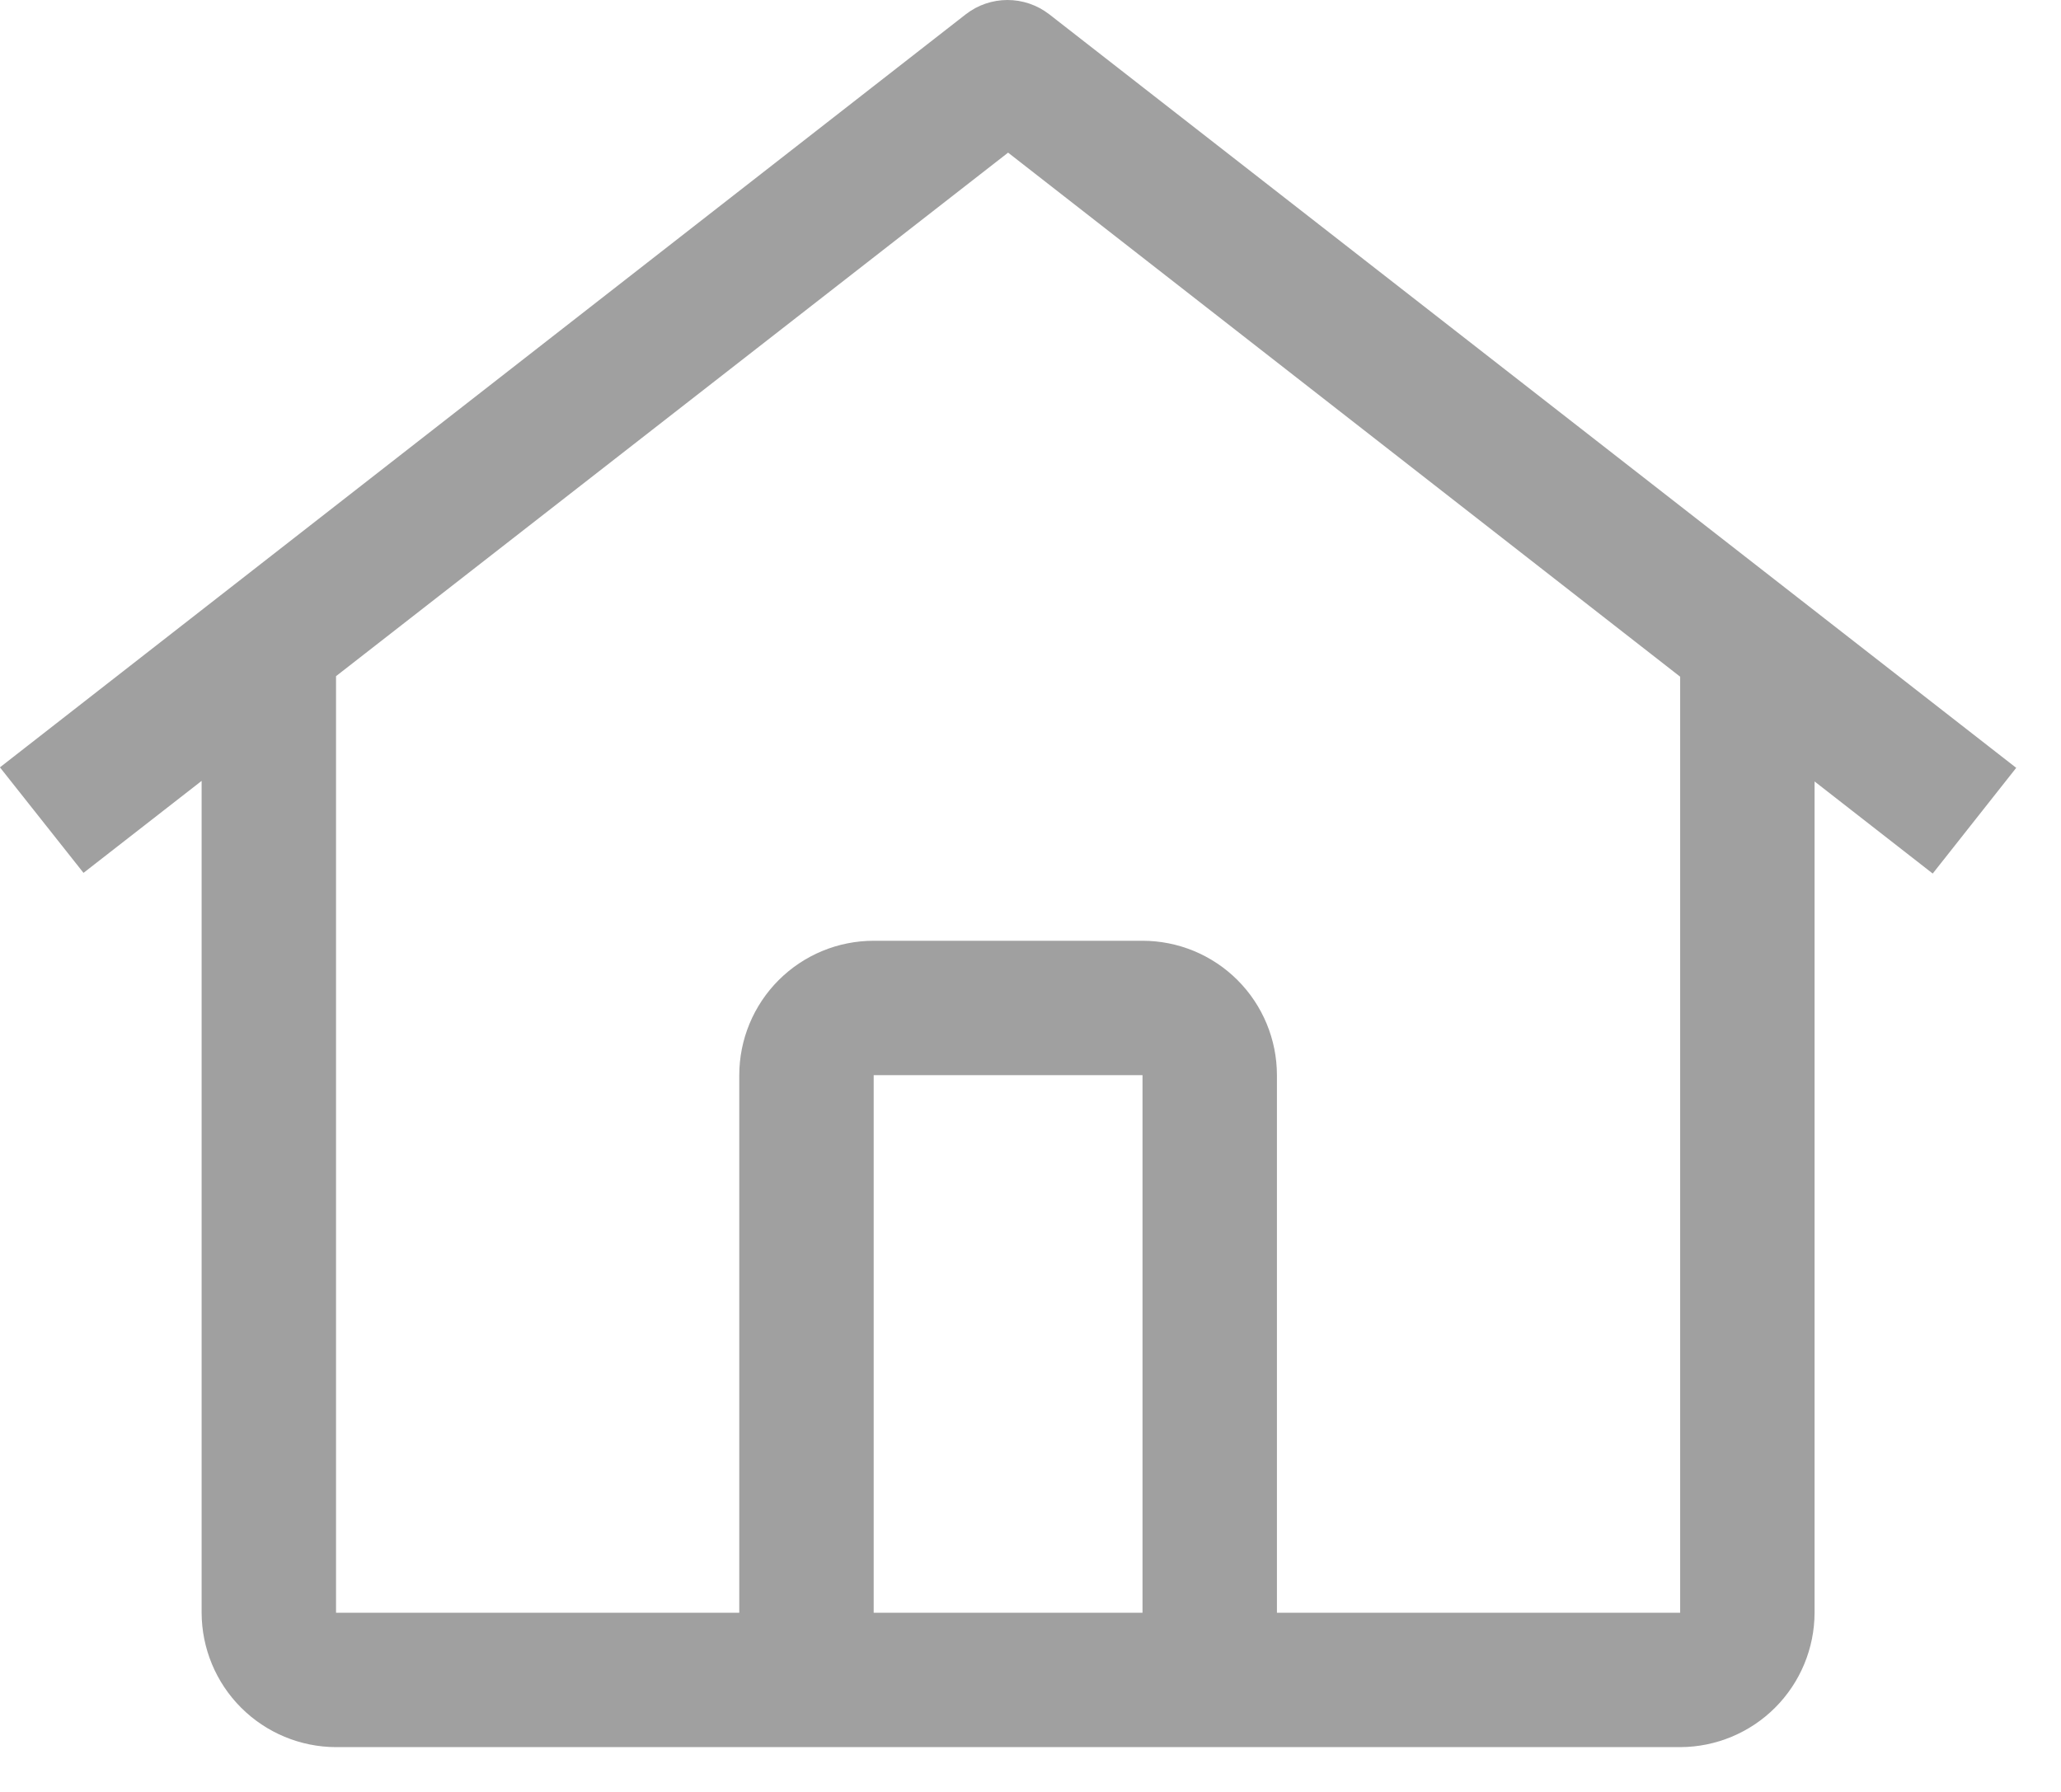 <svg width="23" height="20" viewBox="0 0 23 20" fill="none" xmlns="http://www.w3.org/2000/svg">
<path d="M11.402 0.554L11.402 0.554L21.796 8.655L21.484 9.05L20.558 8.328L19.75 7.698V8.722L19.75 17.999C19.75 17.999 19.75 17.999 19.75 17.999C19.749 18.264 19.644 18.518 19.456 18.706C19.269 18.893 19.015 18.999 18.75 19C18.75 19 18.749 19 18.749 19H3.751C3.751 19 3.75 19 3.75 19C3.485 18.999 3.231 18.893 3.044 18.706C2.856 18.518 2.751 18.264 2.75 17.999V8.715V7.691L1.943 8.321L1.016 9.043L0.704 8.649L11.085 0.554C11.085 0.554 11.085 0.554 11.085 0.554C11.13 0.519 11.186 0.5 11.243 0.5C11.301 0.5 11.356 0.519 11.402 0.554ZM12.75 18.5H13.25V18V12V11.5H12.75H9.75H9.25V12V18V18.5H9.75H12.75ZM13.75 18V18.5H14.25H18.75H19.25V18V7.554V7.309L19.058 7.159L11.557 1.309L11.25 1.07L10.943 1.309L3.443 7.152L3.25 7.302V7.546V18V18.5H3.75H8.25H8.75V18V12C8.75 11.735 8.856 11.48 9.043 11.293C9.231 11.105 9.485 11 9.751 11H12.749C13.015 11 13.269 11.105 13.457 11.293C13.644 11.48 13.75 11.735 13.75 12V18Z" fill="#A0A0A0" stroke="#A0A0A0"/>
</svg>
